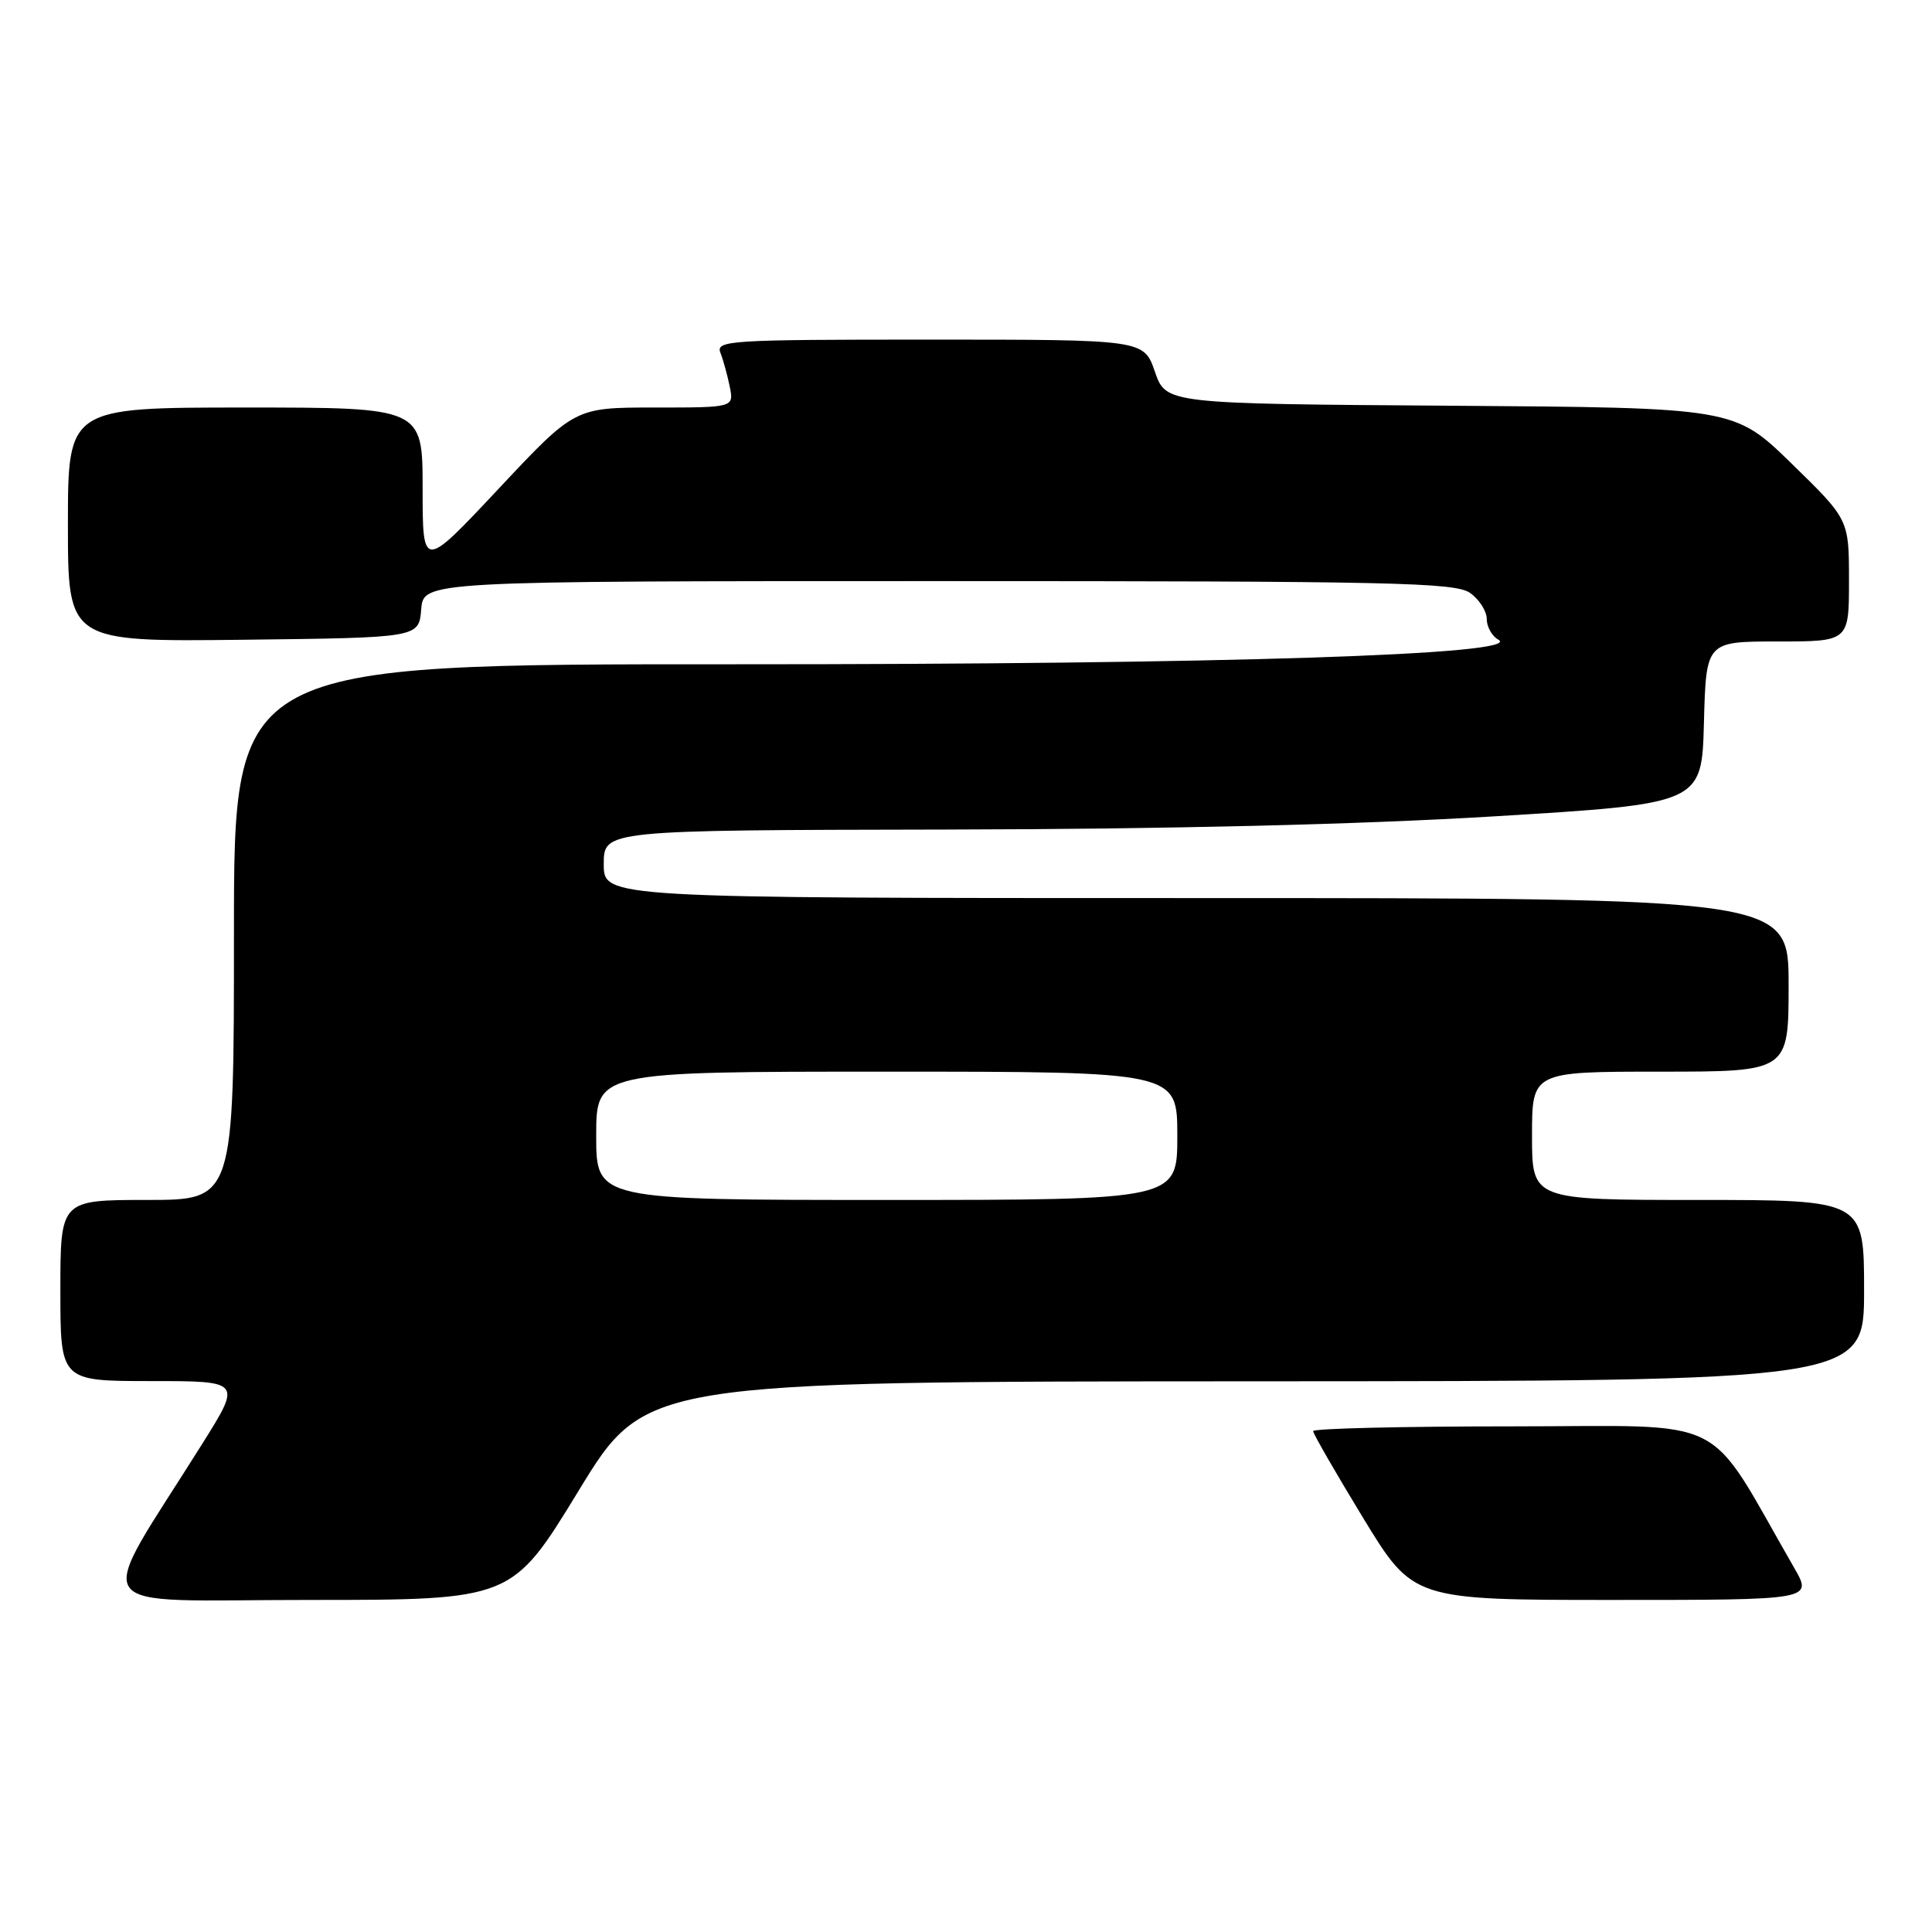 <?xml version="1.0" encoding="UTF-8" standalone="no"?>
<!DOCTYPE svg PUBLIC "-//W3C//DTD SVG 1.1//EN" "http://www.w3.org/Graphics/SVG/1.1/DTD/svg11.dtd" >
<svg xmlns="http://www.w3.org/2000/svg" xmlns:xlink="http://www.w3.org/1999/xlink" version="1.1" viewBox="0 0 256 256">
 <g >
 <path fill="currentColor"
d=" M 76.67 197.53 C 85.50 183.06 85.50 183.06 166.25 183.03 C 247.00 183.00 247.00 183.00 247.00 171.00 C 247.00 159.00 247.00 159.00 225.00 159.00 C 203.00 159.00 203.00 159.00 203.00 150.50 C 203.00 142.00 203.00 142.00 220.00 142.00 C 237.00 142.00 237.00 142.00 237.00 130.50 C 237.00 119.00 237.00 119.00 158.50 119.00 C 80.00 119.00 80.00 119.00 80.00 114.50 C 80.00 110.00 80.00 110.00 125.25 109.92 C 154.89 109.86 179.99 109.26 198.00 108.17 C 225.50 106.50 225.50 106.50 225.78 95.75 C 226.07 85.00 226.07 85.00 235.53 85.00 C 245.00 85.00 245.00 85.00 245.00 76.92 C 245.00 68.84 245.00 68.84 237.40 61.43 C 229.79 54.02 229.79 54.02 192.15 53.76 C 154.50 53.50 154.50 53.50 153.03 49.25 C 151.56 45.00 151.56 45.00 123.17 45.00 C 96.55 45.00 94.83 45.11 95.46 46.75 C 95.84 47.71 96.39 49.74 96.70 51.25 C 97.25 54.00 97.25 54.00 86.71 54.00 C 76.16 54.00 76.16 54.00 66.08 64.75 C 56.00 75.50 56.00 75.50 56.00 64.75 C 56.00 54.00 56.00 54.00 32.50 54.00 C 9.00 54.00 9.00 54.00 9.00 69.52 C 9.00 85.04 9.00 85.04 32.25 84.77 C 55.50 84.50 55.50 84.50 55.81 80.75 C 56.12 77.00 56.12 77.00 124.34 77.00 C 184.46 77.00 192.82 77.18 194.78 78.56 C 196.00 79.41 197.00 80.97 197.00 82.01 C 197.00 83.05 197.69 84.29 198.54 84.76 C 202.08 86.75 161.97 88.04 97.25 88.02 C 31.00 88.00 31.00 88.00 31.00 123.50 C 31.00 159.00 31.00 159.00 19.50 159.00 C 8.00 159.00 8.00 159.00 8.00 171.00 C 8.00 183.00 8.00 183.00 20.01 183.00 C 32.01 183.00 32.01 183.00 26.84 191.25 C 12.33 214.40 10.70 212.00 40.93 212.00 C 67.84 212.00 67.84 212.00 76.67 197.53 Z  M 237.74 207.75 C 225.80 187.01 229.76 189.00 200.46 189.00 C 185.91 189.00 174.00 189.28 174.00 189.63 C 174.00 189.98 176.98 195.15 180.62 201.13 C 187.25 212.00 187.25 212.00 213.72 212.00 C 240.19 212.00 240.19 212.00 237.74 207.75 Z  M 79.00 150.50 C 79.00 142.00 79.00 142.00 117.50 142.00 C 156.00 142.00 156.00 142.00 156.00 150.50 C 156.00 159.00 156.00 159.00 117.50 159.00 C 79.00 159.00 79.00 159.00 79.00 150.50 Z "/>
</g>
</svg>